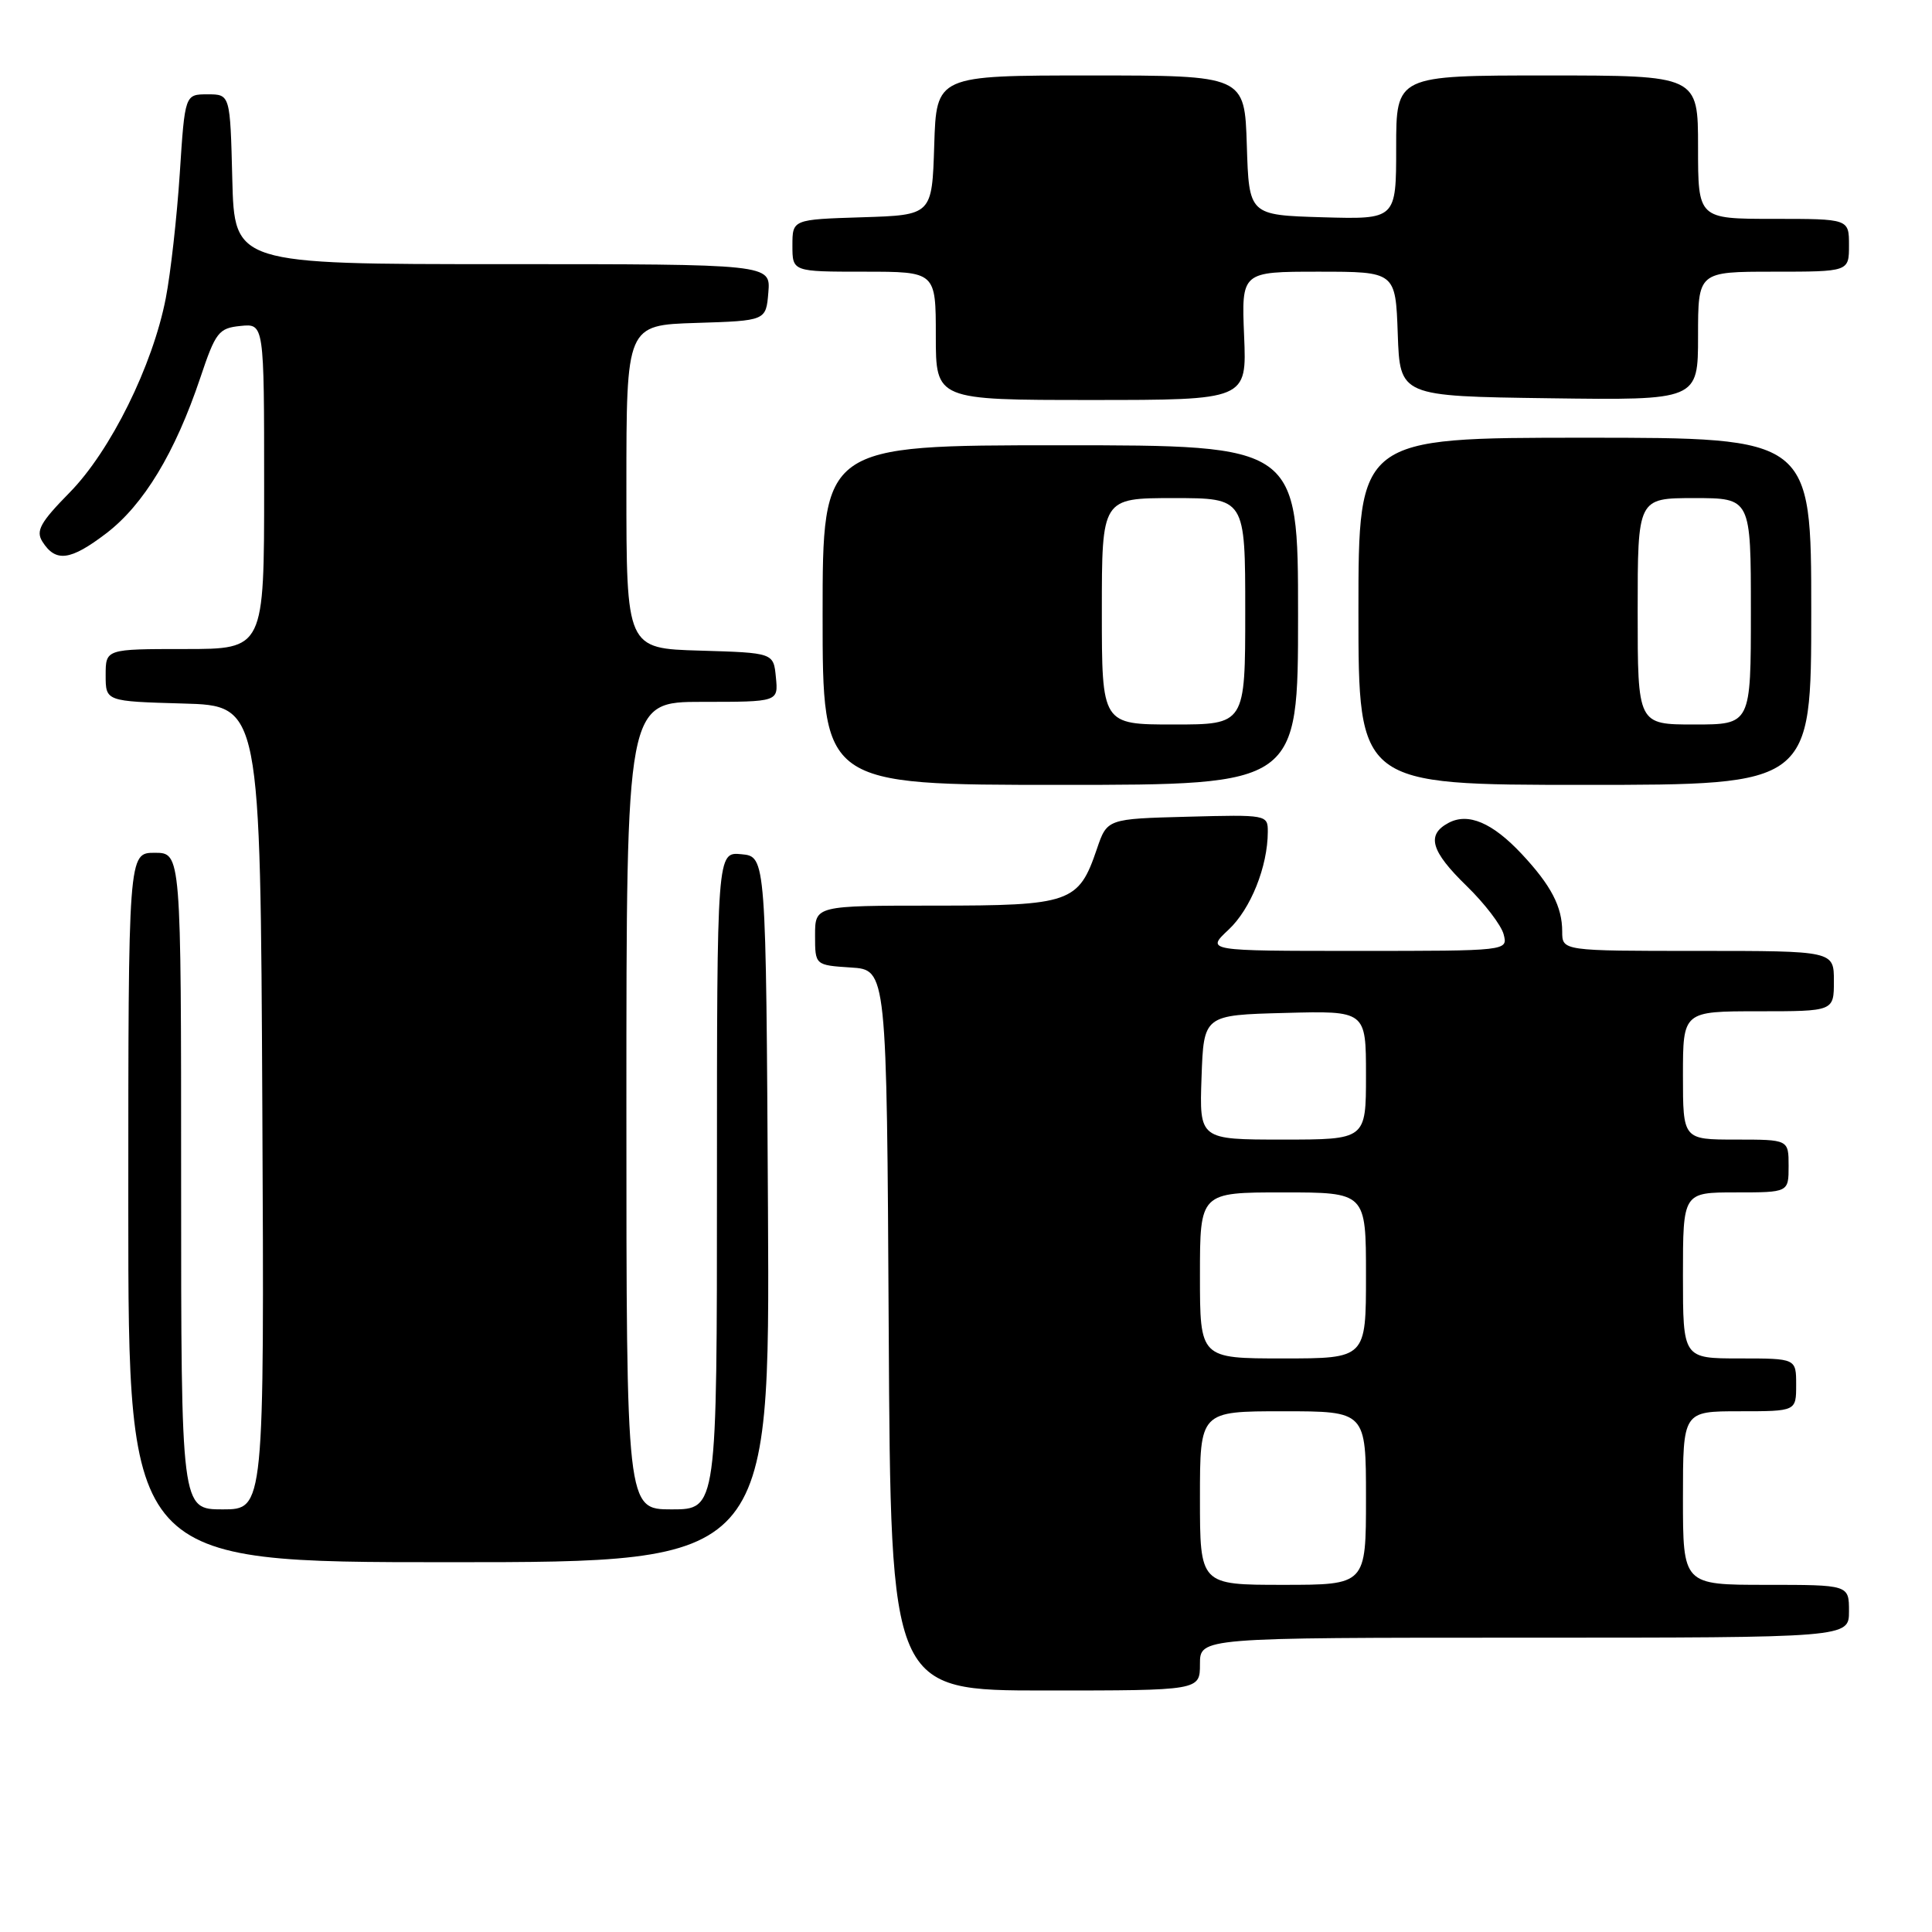 <?xml version="1.0" encoding="UTF-8" standalone="no"?>
<!DOCTYPE svg PUBLIC "-//W3C//DTD SVG 1.1//EN" "http://www.w3.org/Graphics/SVG/1.1/DTD/svg11.dtd" >
<svg xmlns="http://www.w3.org/2000/svg" xmlns:xlink="http://www.w3.org/1999/xlink" version="1.1" viewBox="0 0 256 256">
 <g >
 <path fill="currentColor"
d=" M 159.00 220.50 C 159.00 217.00 159.00 217.00 202.00 217.00 C 245.00 217.00 245.00 217.00 245.00 213.50 C 245.00 210.00 245.00 210.00 234.00 210.00 C 223.00 210.00 223.00 210.00 223.00 198.50 C 223.00 187.00 223.00 187.00 230.50 187.00 C 238.00 187.00 238.00 187.00 238.00 183.50 C 238.00 180.00 238.00 180.00 230.50 180.00 C 223.00 180.00 223.00 180.00 223.00 169.00 C 223.00 158.00 223.00 158.00 230.00 158.00 C 237.00 158.00 237.00 158.00 237.00 154.50 C 237.00 151.00 237.00 151.00 230.00 151.00 C 223.00 151.00 223.00 151.00 223.00 142.50 C 223.00 134.00 223.00 134.00 233.00 134.00 C 243.00 134.00 243.00 134.00 243.00 130.00 C 243.00 126.00 243.00 126.00 225.00 126.00 C 207.00 126.00 207.00 126.00 207.00 123.43 C 207.00 120.14 205.53 117.32 201.63 113.15 C 197.75 109.01 194.54 107.64 191.93 109.04 C 188.97 110.62 189.59 112.78 194.33 117.39 C 196.71 119.70 198.92 122.59 199.24 123.80 C 199.81 126.00 199.81 126.00 179.80 126.00 C 159.79 126.00 159.79 126.00 162.79 123.19 C 165.72 120.46 167.98 114.82 167.99 110.22 C 168.00 107.96 167.86 107.94 157.35 108.22 C 146.70 108.50 146.70 108.50 145.34 112.50 C 142.92 119.63 141.87 120.00 123.89 120.00 C 108.00 120.00 108.00 120.00 108.00 123.95 C 108.00 127.89 108.00 127.89 112.75 128.20 C 117.50 128.50 117.50 128.50 117.76 176.25 C 118.02 224.00 118.02 224.00 138.51 224.00 C 159.00 224.00 159.00 224.00 159.00 220.50 Z  M 101.76 160.25 C 101.50 113.50 101.50 113.50 98.25 113.19 C 95.00 112.87 95.00 112.87 95.00 156.44 C 95.00 200.00 95.00 200.00 89.00 200.00 C 83.00 200.00 83.00 200.00 83.00 146.50 C 83.00 93.00 83.00 93.00 93.06 93.00 C 103.13 93.00 103.13 93.00 102.81 89.75 C 102.50 86.50 102.50 86.50 92.75 86.21 C 83.00 85.93 83.00 85.93 83.00 64.50 C 83.00 43.08 83.00 43.08 92.25 42.79 C 101.50 42.50 101.50 42.50 101.81 38.75 C 102.12 35.00 102.12 35.00 66.59 35.00 C 31.07 35.00 31.07 35.00 30.78 23.75 C 30.50 12.50 30.50 12.50 27.50 12.50 C 24.50 12.50 24.50 12.50 23.82 23.00 C 23.44 28.78 22.61 36.20 21.97 39.50 C 20.24 48.44 14.65 59.75 9.22 65.27 C 5.34 69.22 4.72 70.34 5.62 71.77 C 7.38 74.55 9.33 74.29 14.08 70.67 C 19.04 66.88 23.20 60.00 26.54 50.06 C 28.57 44.00 28.98 43.48 31.87 43.19 C 35.00 42.87 35.00 42.87 35.00 64.44 C 35.00 86.00 35.00 86.00 24.50 86.00 C 14.00 86.00 14.00 86.00 14.00 89.47 C 14.00 92.93 14.00 92.93 24.25 93.22 C 34.50 93.50 34.50 93.50 34.76 146.75 C 35.02 200.00 35.02 200.00 29.51 200.00 C 24.00 200.00 24.00 200.00 24.00 156.50 C 24.00 113.00 24.00 113.00 20.50 113.00 C 17.00 113.00 17.00 113.00 17.00 160.00 C 17.00 207.00 17.00 207.00 59.51 207.00 C 102.02 207.00 102.02 207.00 101.76 160.25 Z  M 172.00 81.50 C 172.00 59.00 172.00 59.00 140.50 59.00 C 109.00 59.00 109.00 59.00 109.00 81.50 C 109.00 104.00 109.00 104.00 140.50 104.00 C 172.00 104.00 172.00 104.00 172.00 81.50 Z  M 240.00 81.00 C 240.00 58.00 240.00 58.00 210.00 58.00 C 180.00 58.00 180.00 58.00 180.00 81.00 C 180.00 104.00 180.00 104.00 210.00 104.00 C 240.00 104.00 240.00 104.00 240.00 81.00 Z  M 164.85 44.50 C 164.50 36.00 164.50 36.00 174.71 36.00 C 184.92 36.00 184.92 36.00 185.21 44.25 C 185.50 52.50 185.50 52.50 205.25 52.77 C 225.00 53.04 225.00 53.04 225.00 44.52 C 225.00 36.00 225.00 36.00 235.00 36.00 C 245.00 36.00 245.00 36.00 245.00 32.50 C 245.00 29.00 245.00 29.00 235.00 29.00 C 225.00 29.00 225.00 29.00 225.00 19.50 C 225.00 10.00 225.00 10.00 205.00 10.00 C 185.00 10.00 185.00 10.00 185.00 19.54 C 185.00 29.07 185.00 29.07 175.25 28.79 C 165.50 28.50 165.50 28.50 165.21 19.25 C 164.92 10.00 164.92 10.00 144.50 10.00 C 124.08 10.00 124.08 10.00 123.79 19.25 C 123.50 28.50 123.50 28.50 114.25 28.79 C 105.00 29.08 105.00 29.08 105.00 32.54 C 105.00 36.00 105.00 36.00 114.50 36.00 C 124.00 36.00 124.00 36.00 124.00 44.50 C 124.00 53.00 124.00 53.00 144.60 53.00 C 165.21 53.00 165.21 53.00 164.85 44.50 Z  M 159.00 198.50 C 159.00 187.00 159.00 187.00 170.00 187.00 C 181.00 187.00 181.00 187.00 181.00 198.50 C 181.00 210.00 181.00 210.00 170.00 210.00 C 159.00 210.00 159.00 210.00 159.00 198.50 Z  M 159.00 169.00 C 159.00 158.00 159.00 158.00 170.00 158.00 C 181.00 158.00 181.00 158.00 181.00 169.00 C 181.00 180.00 181.00 180.00 170.00 180.00 C 159.00 180.00 159.00 180.00 159.00 169.00 Z  M 159.21 142.75 C 159.50 134.50 159.50 134.50 170.25 134.22 C 181.00 133.93 181.00 133.93 181.00 142.47 C 181.00 151.00 181.00 151.00 169.96 151.00 C 158.92 151.00 158.92 151.00 159.21 142.75 Z  M 146.00 81.00 C 146.00 66.00 146.00 66.00 155.50 66.00 C 165.00 66.00 165.00 66.00 165.00 81.00 C 165.00 96.00 165.00 96.00 155.50 96.00 C 146.00 96.00 146.00 96.00 146.00 81.00 Z  M 217.00 81.00 C 217.00 66.00 217.00 66.00 224.50 66.00 C 232.00 66.00 232.00 66.00 232.00 81.00 C 232.00 96.00 232.00 96.00 224.50 96.00 C 217.00 96.00 217.00 96.00 217.00 81.00 Z "/>
</g>
</svg>